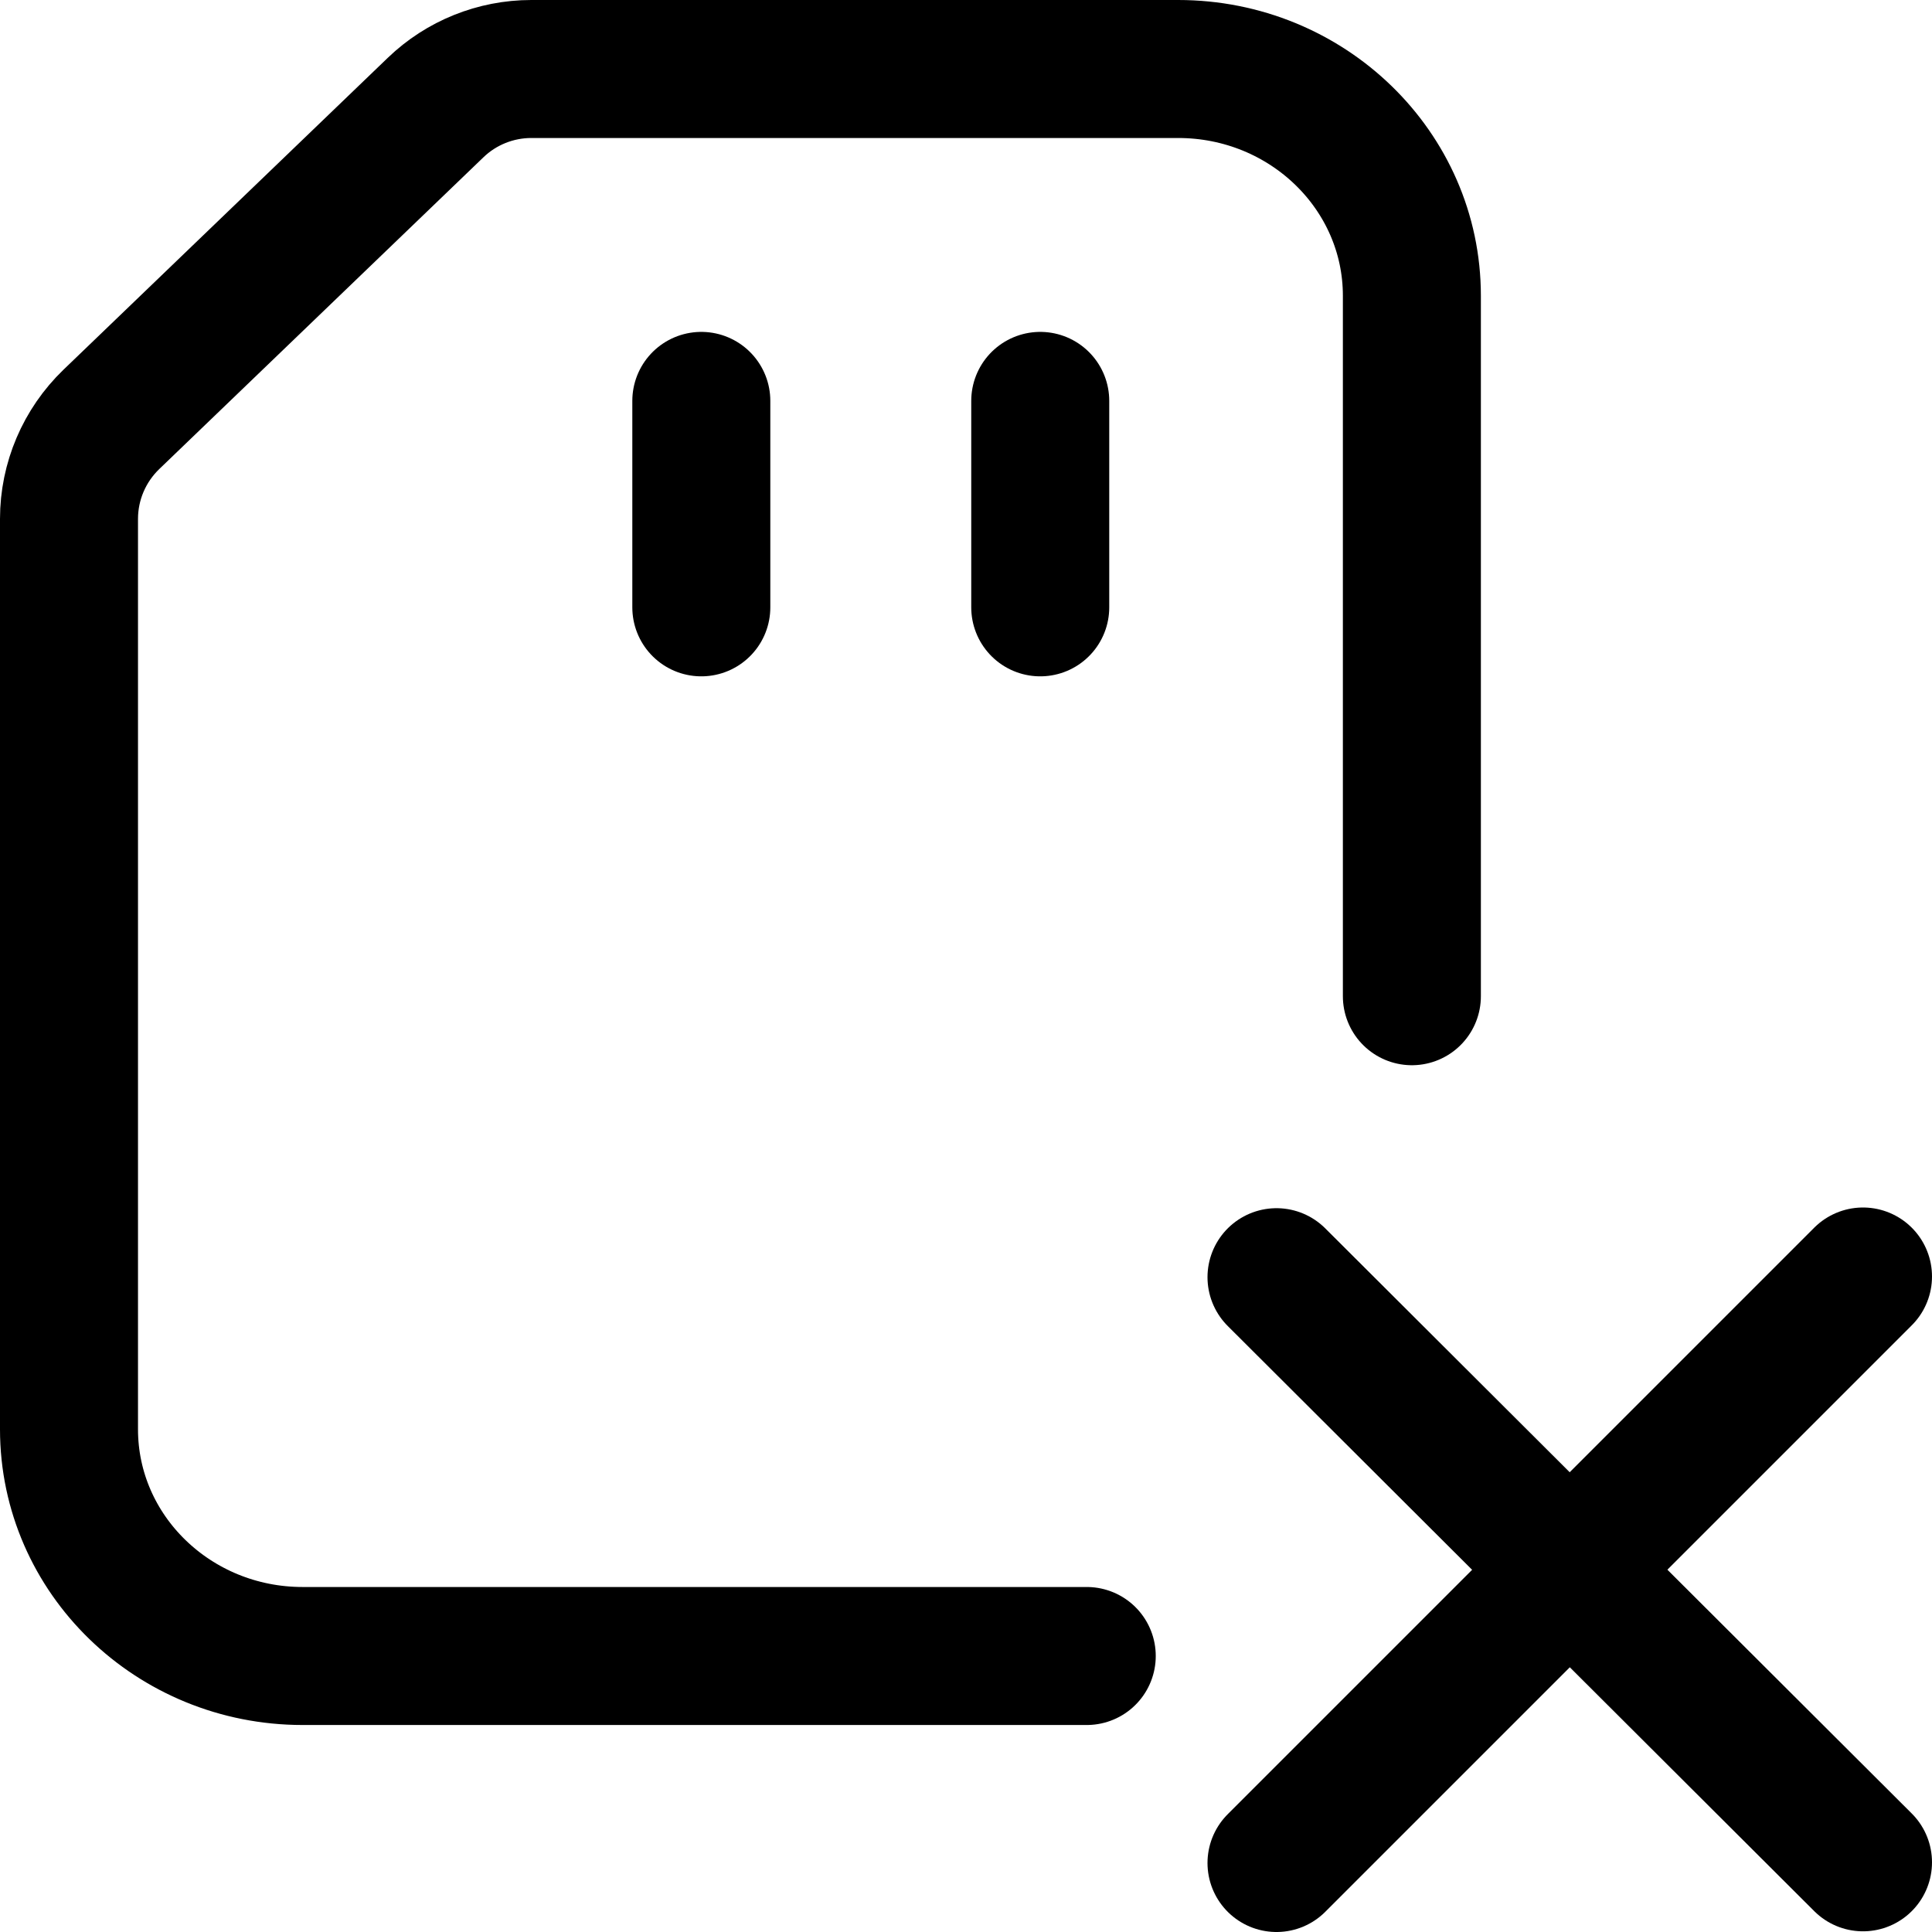<svg xmlns="http://www.w3.org/2000/svg" fill="none" viewBox="0 0 14 14"><g id="sd-card-delete-cross--sd-card-delete-cross-close-deny-fail-device-chips"><path id="Vector 158" stroke="#000000" stroke-linecap="round" stroke-linejoin="round" d="M10.231 7.219V2.143C10.231 1.236 9.473 0.5 8.537 0.5H3.85c-0.258 0 -0.507 0.1 -0.693 0.279L0.807 3.039c-0.196 0.189 -0.307 0.449 -0.307 0.721v6.597c0 0.907 0.758 1.643 1.693 1.643H7.875" stroke-width="1"></path><path id="Rectangle 54" stroke="#000000" stroke-linecap="round" stroke-linejoin="round" d="m5.082 2.905 0 1.496" stroke-width="1"></path><path id="Rectangle 55" stroke="#000000" stroke-linecap="round" stroke-linejoin="round" d="m7.538 2.905 0 1.496" stroke-width="1"></path><path id="Vector" stroke="#000000" stroke-linecap="round" stroke-linejoin="round" d="M13.5 9.25 9.25 13.5" stroke-width="1"></path><path id="Vector_2" stroke="#000000" stroke-linecap="round" stroke-linejoin="round" d="m9.25 9.255 4.25 4.24" stroke-width="1"></path></g></svg>